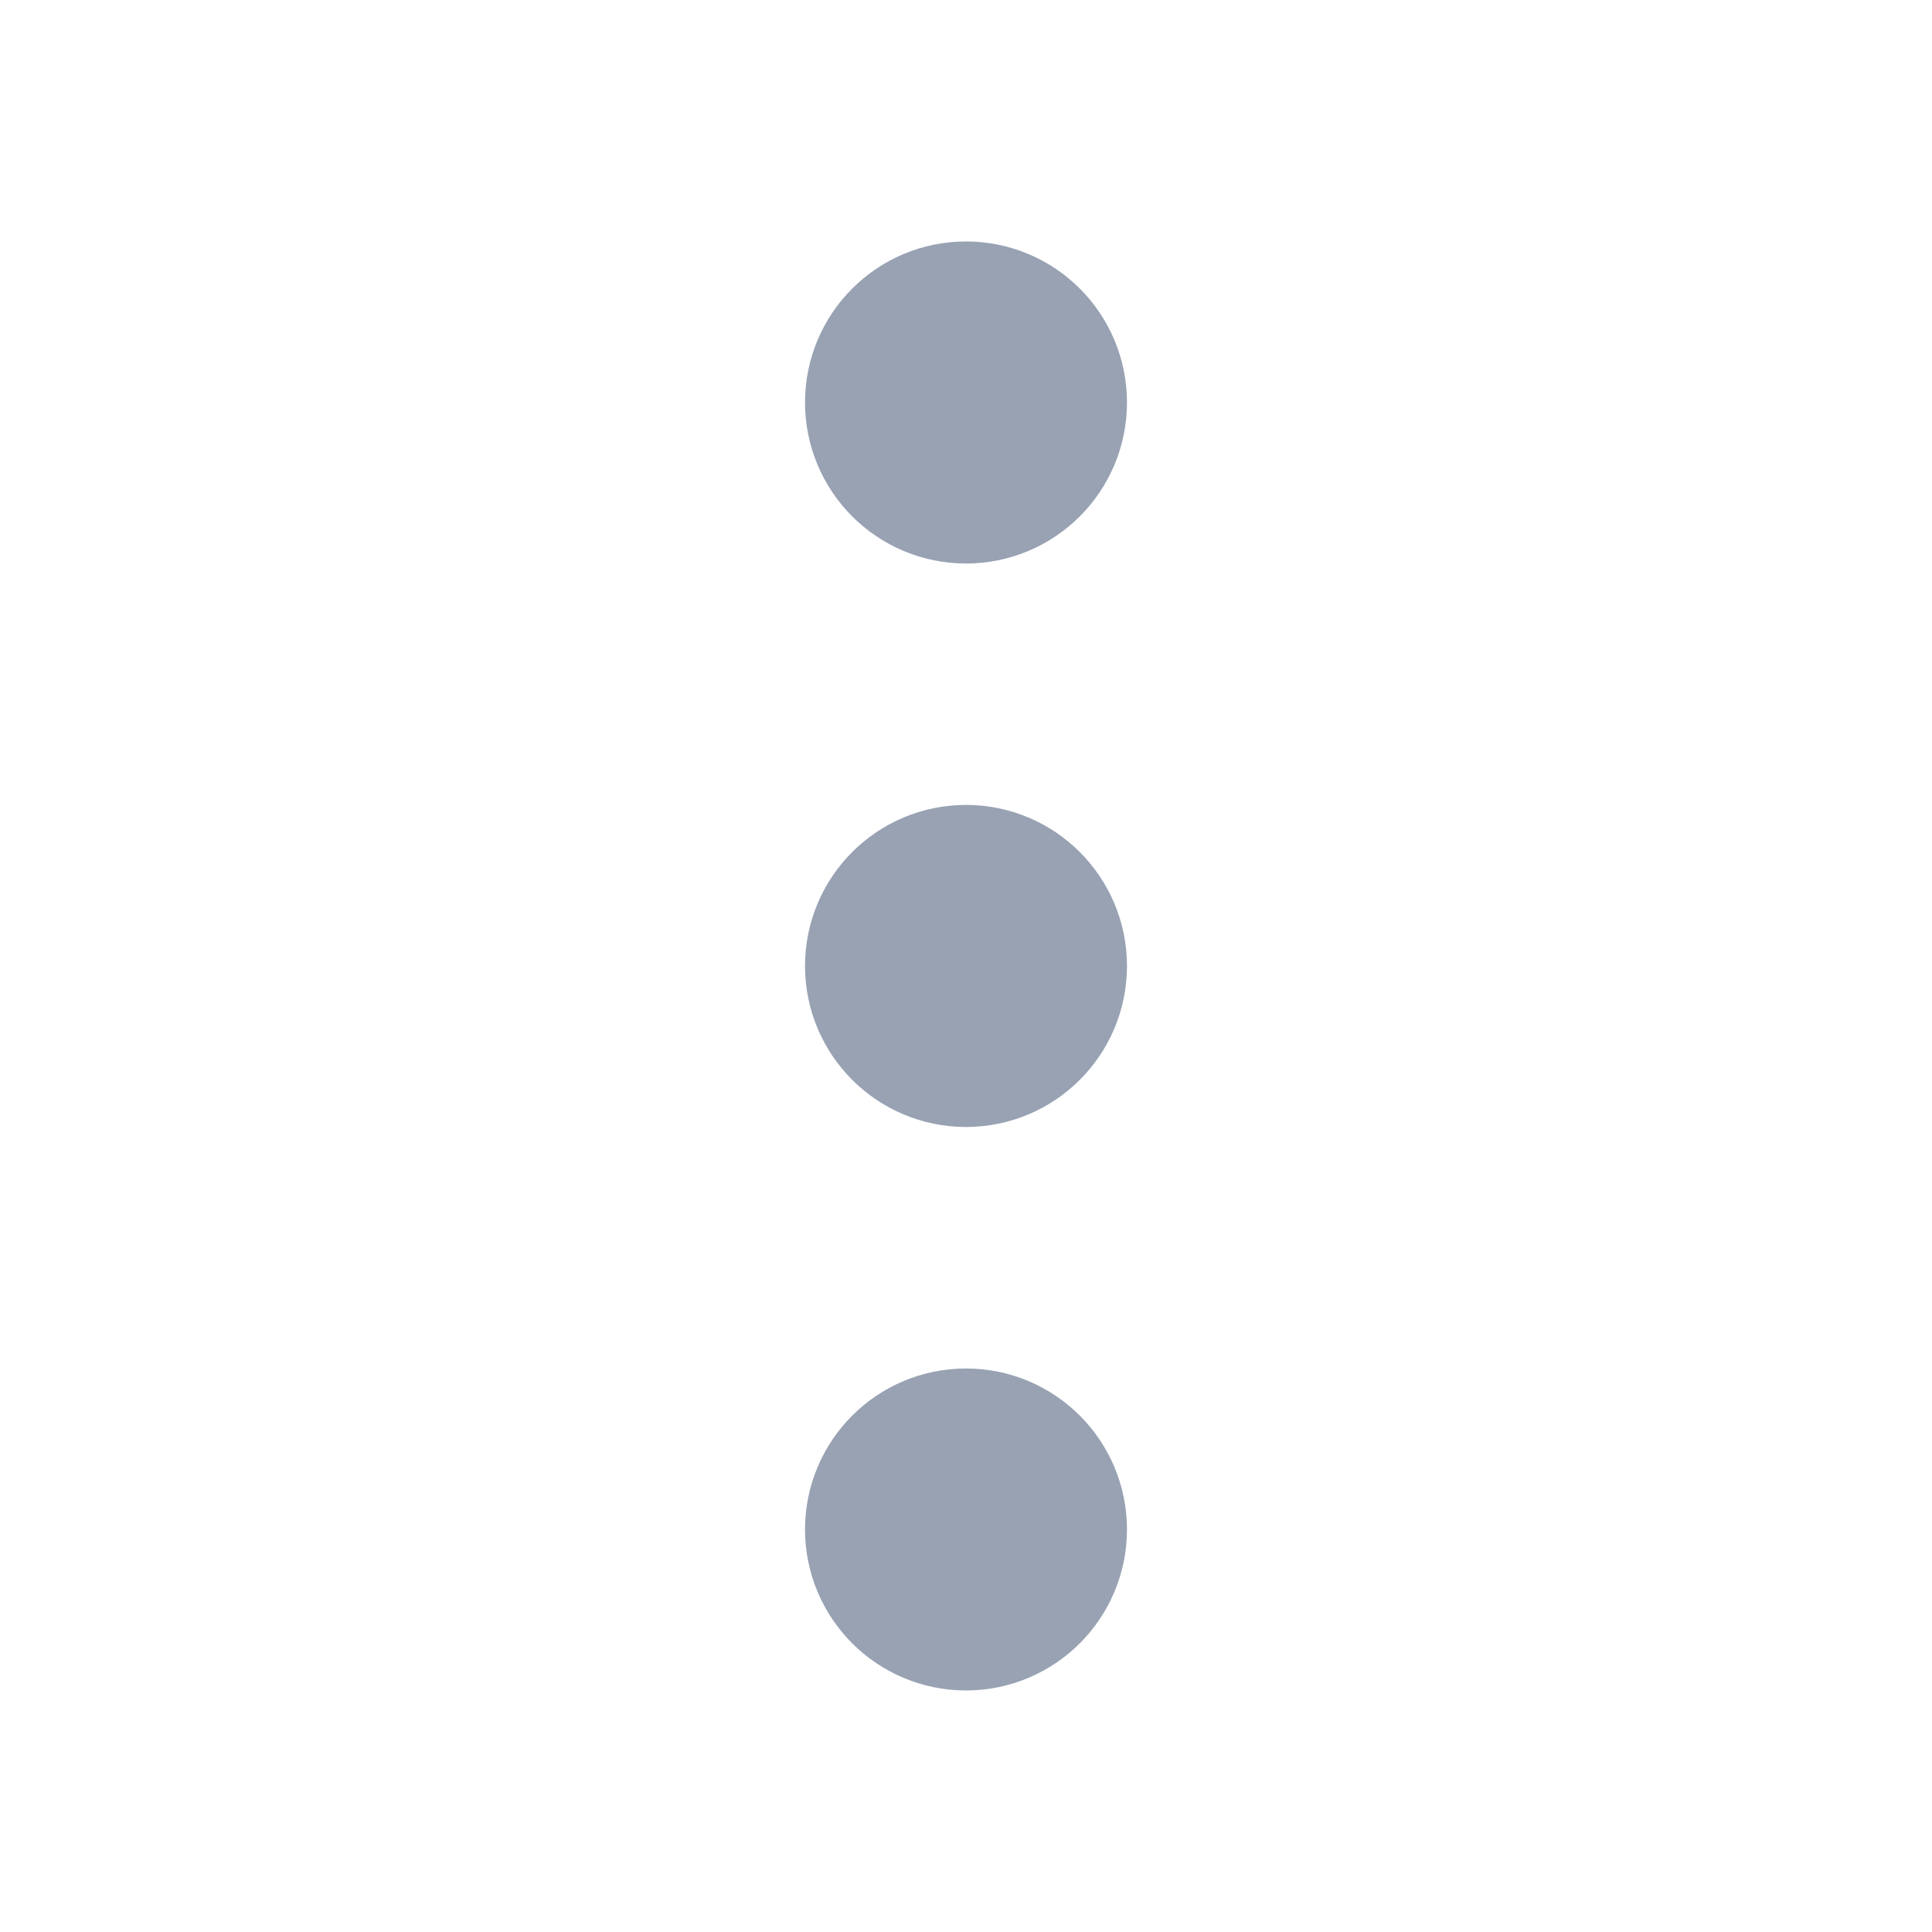 <svg xmlns="http://www.w3.org/2000/svg" width="20" height="20" viewBox="0 0 20 20" fill="none">
<path d="M10 10.833C10.46 10.833 10.833 10.46 10.833 10C10.833 9.539 10.46 9.166 10 9.166C9.54 9.166 9.167 9.539 9.167 10C9.167 10.46 9.54 10.833 10 10.833Z" stroke="#98A2B3" stroke-width="1.667" stroke-linecap="round" stroke-linejoin="round"/>
<path d="M10 5C10.46 5 10.833 4.627 10.833 4.166C10.833 3.706 10.46 3.333 10 3.333C9.54 3.333 9.167 3.706 9.167 4.166C9.167 4.627 9.54 5 10 5Z" stroke="#98A2B3" stroke-width="1.667" stroke-linecap="round" stroke-linejoin="round"/>
<path d="M10 16.666C10.46 16.666 10.833 16.293 10.833 15.833C10.833 15.373 10.46 15 10 15C9.54 15 9.167 15.373 9.167 15.833C9.167 16.293 9.54 16.666 10 16.666Z" stroke="#98A2B3" stroke-width="1.667" stroke-linecap="round" stroke-linejoin="round"/>
</svg>